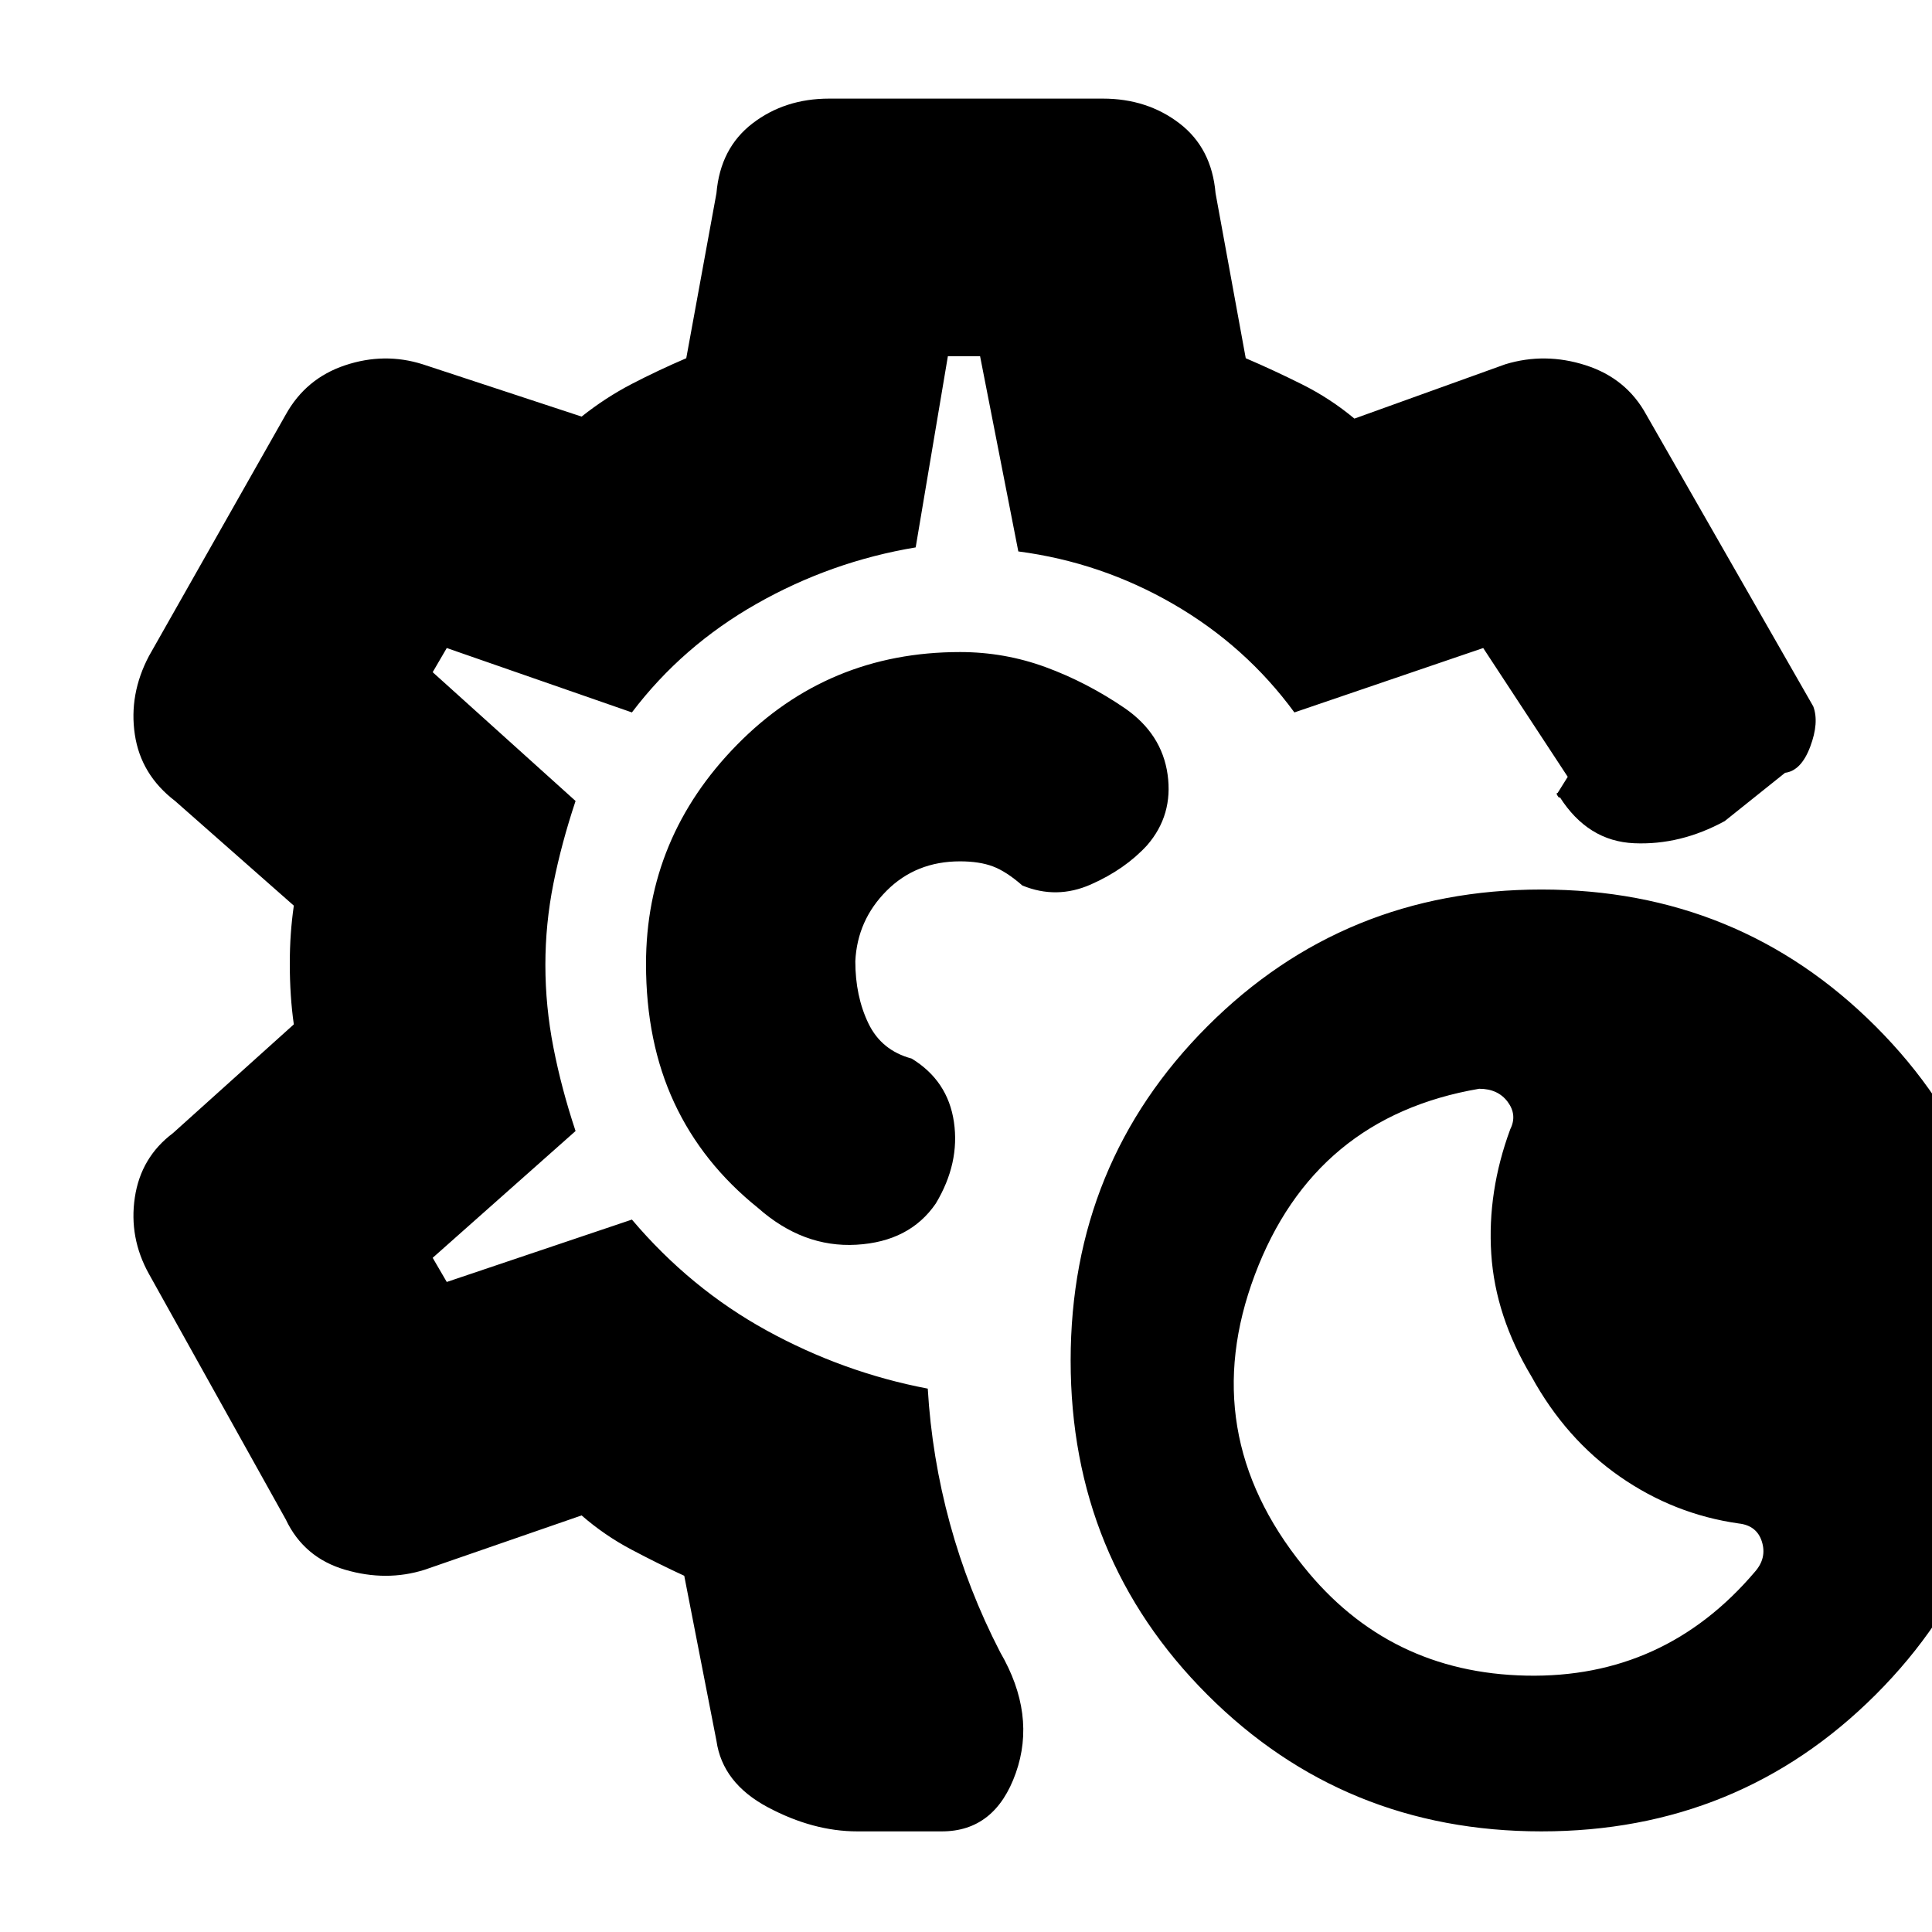 <svg xmlns="http://www.w3.org/2000/svg" height="20" viewBox="0 -960 960 960" width="20"><path d="M765.92-50q-98.08 0-166-67.92t-67.92-166Q532-382 599.92-450q67.92-68 166-68T932-450q68 68 68 166.08 0 98.08-68 166T765.92-50ZM872-178.98q6-6.8 3.5-14.91T863.94-203q-32.11-4.56-59.02-23.28Q778-245 761-276q-18-30-20-60.95-2-30.95 9.45-61.96 3.55-7.09-1.29-13.59-4.85-6.5-14.16-6.5-82 14-111.5 92.5t24.18 144.83q42.27 52.89 110.79 54.28Q827-126 872-178.98ZM426-50q-22 0-44.5-12T356-95l-16-82q-13-6-26.31-13.05Q300.38-197.09 289-207l-78 27q-19 6-39.5 0T142-205L74-327q-10-18-7-38t19-32l60-54q-1-6.94-1.5-14.53-.5-7.59-.5-15.53 0-7.94.5-14.94.5-7 1.5-14l-59-52q-17-13-20-33t7-39l68-120q10-18 29.5-24.5t38.5-.5l79 26q11.89-9.45 24.94-16.23Q327-776 341-782l15-82q1.91-22.42 17.95-34.71Q390-911 412-911h136q22 0 38.05 12.29Q602.09-886.42 604-864l15 82q14 6 28 13t26 17l75-27q19.72-6 39.94.5T818-754l83 145q3 8-1.5 20T887-576l-30 24q-22 12-45 11t-37-23q0 1-1-.5t0-1.5l5-8-42-64-93.82 32q-24.18-33-60.07-53.79-35.9-20.8-77.11-26.21l-19-97h-16l-16 95q-42 7-79 28t-62 54l-92-32-7 12 71 64q-7 21-11 41t-4 40.48q0 20.52 4 41.02 4 20.5 11 41.5l-71 63 7 12 92-31q29.05 34.3 67.03 55.15Q419-278 461-270q2 34 11 67t25 64q18 31 7.75 60T468-50h-42Zm54-431Zm0 0Zm-3-155q-65.56 0-110.78 46.08T321-481q0 38.79 14 68.89 14 30.11 41.61 52.29Q399-340 425.5-341.5T465-362q12-20 9-40.5T453-434q-15-4-21.5-17.5t-6.5-30.89q1-20.44 15.58-35.03Q455.17-532 477-532q9.66 0 16.33 2.5Q500-527 508-520q17 7 34-.5t28-19.5q13-15 10.17-35.16-2.84-20.15-21.17-32.88-19-12.96-39.44-20.46Q499.13-636 477-636Z"/></svg>